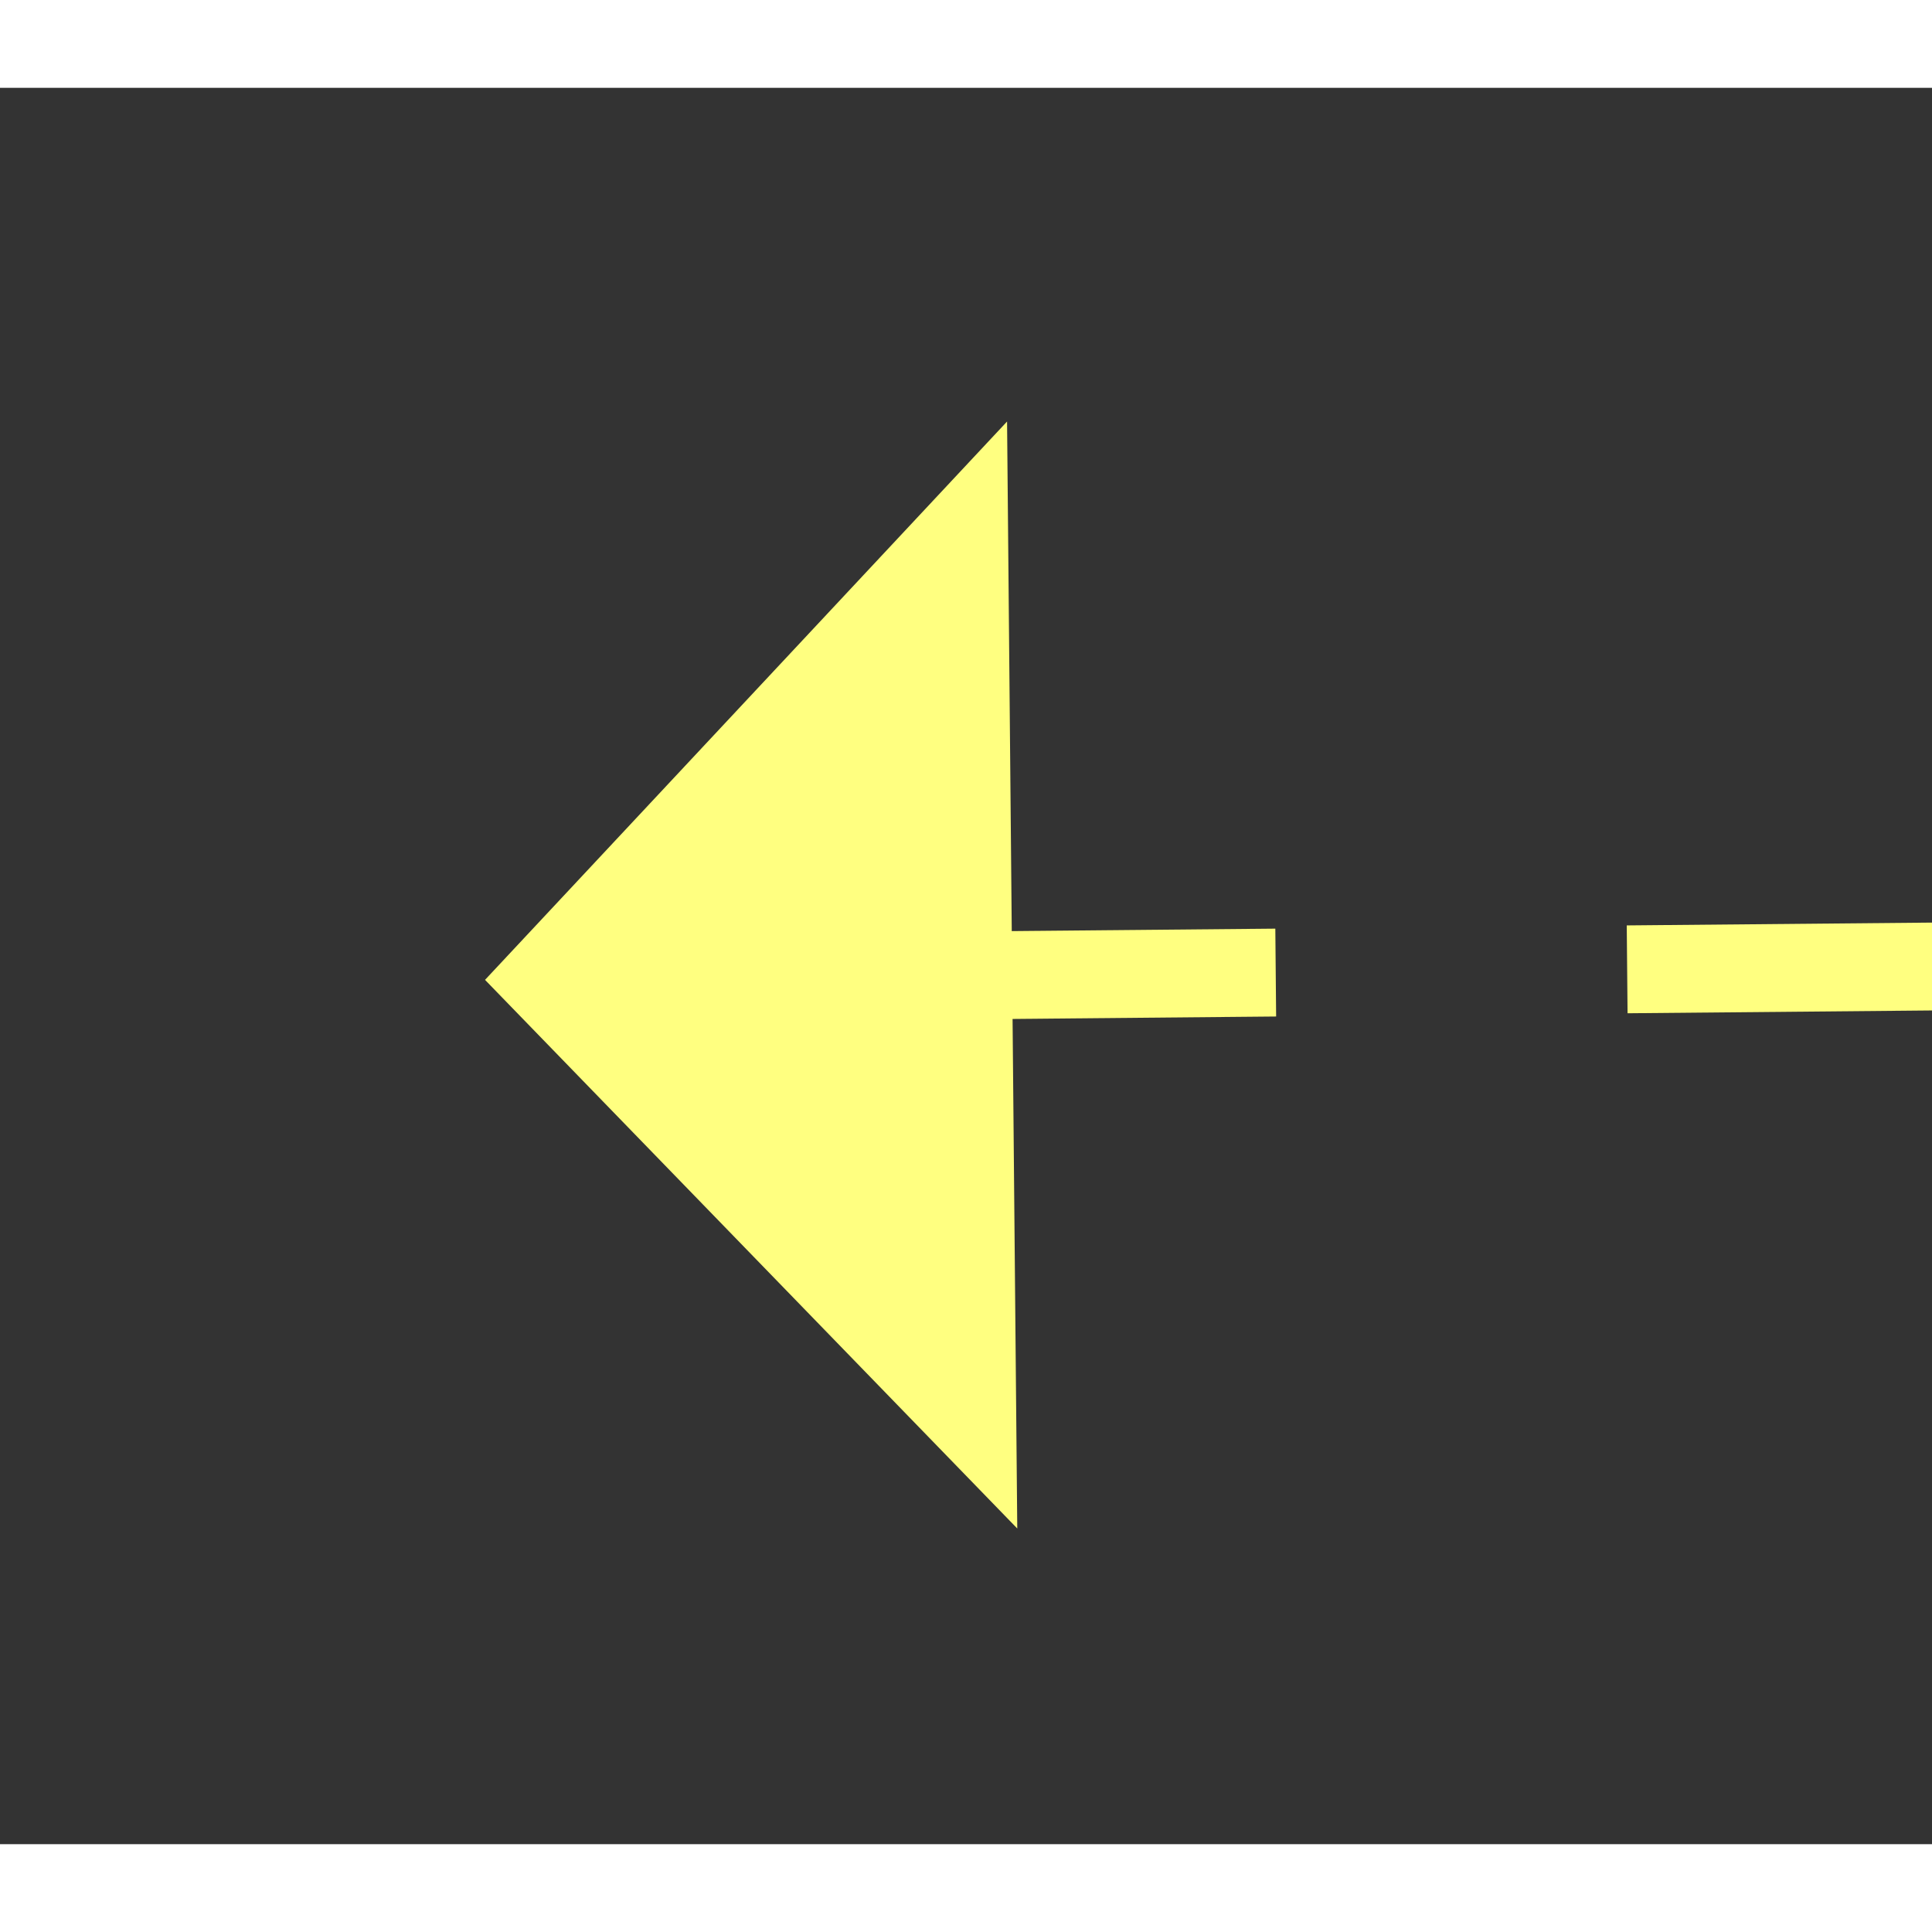 ﻿<?xml version="1.0" encoding="utf-8"?>
<svg version="1.1" xmlns:xlink="http://www.w3.org/1999/xlink" width="22px" height="22px" preserveAspectRatio="xMinYMid meet" viewBox="782 8193  22 20" xmlns="http://www.w3.org/2000/svg">
  <rect x="782" y="8193" width="22" height="20" fill="#333333" stroke="none"/>
  <g transform="matrix(0.755 0.656 -0.656 0.755 5576.168 1491.863 )">
    <path d="M 815 8199.8  L 821 8193.5  L 815 8187.2  L 815 8199.8  Z " fill-rule="nonzero" fill="#ffff80" stroke="none" transform="matrix(-0.749 0.663 -0.663 -0.749 6834.118 13798.025 )" />
    <path d="M 786 8193.5  L 816 8193.5  " stroke-width="1" stroke-dasharray="9,4" stroke="#ffff80" fill="none" transform="matrix(-0.749 0.663 -0.663 -0.749 6834.118 13798.025 )" />
  </g>
</svg>